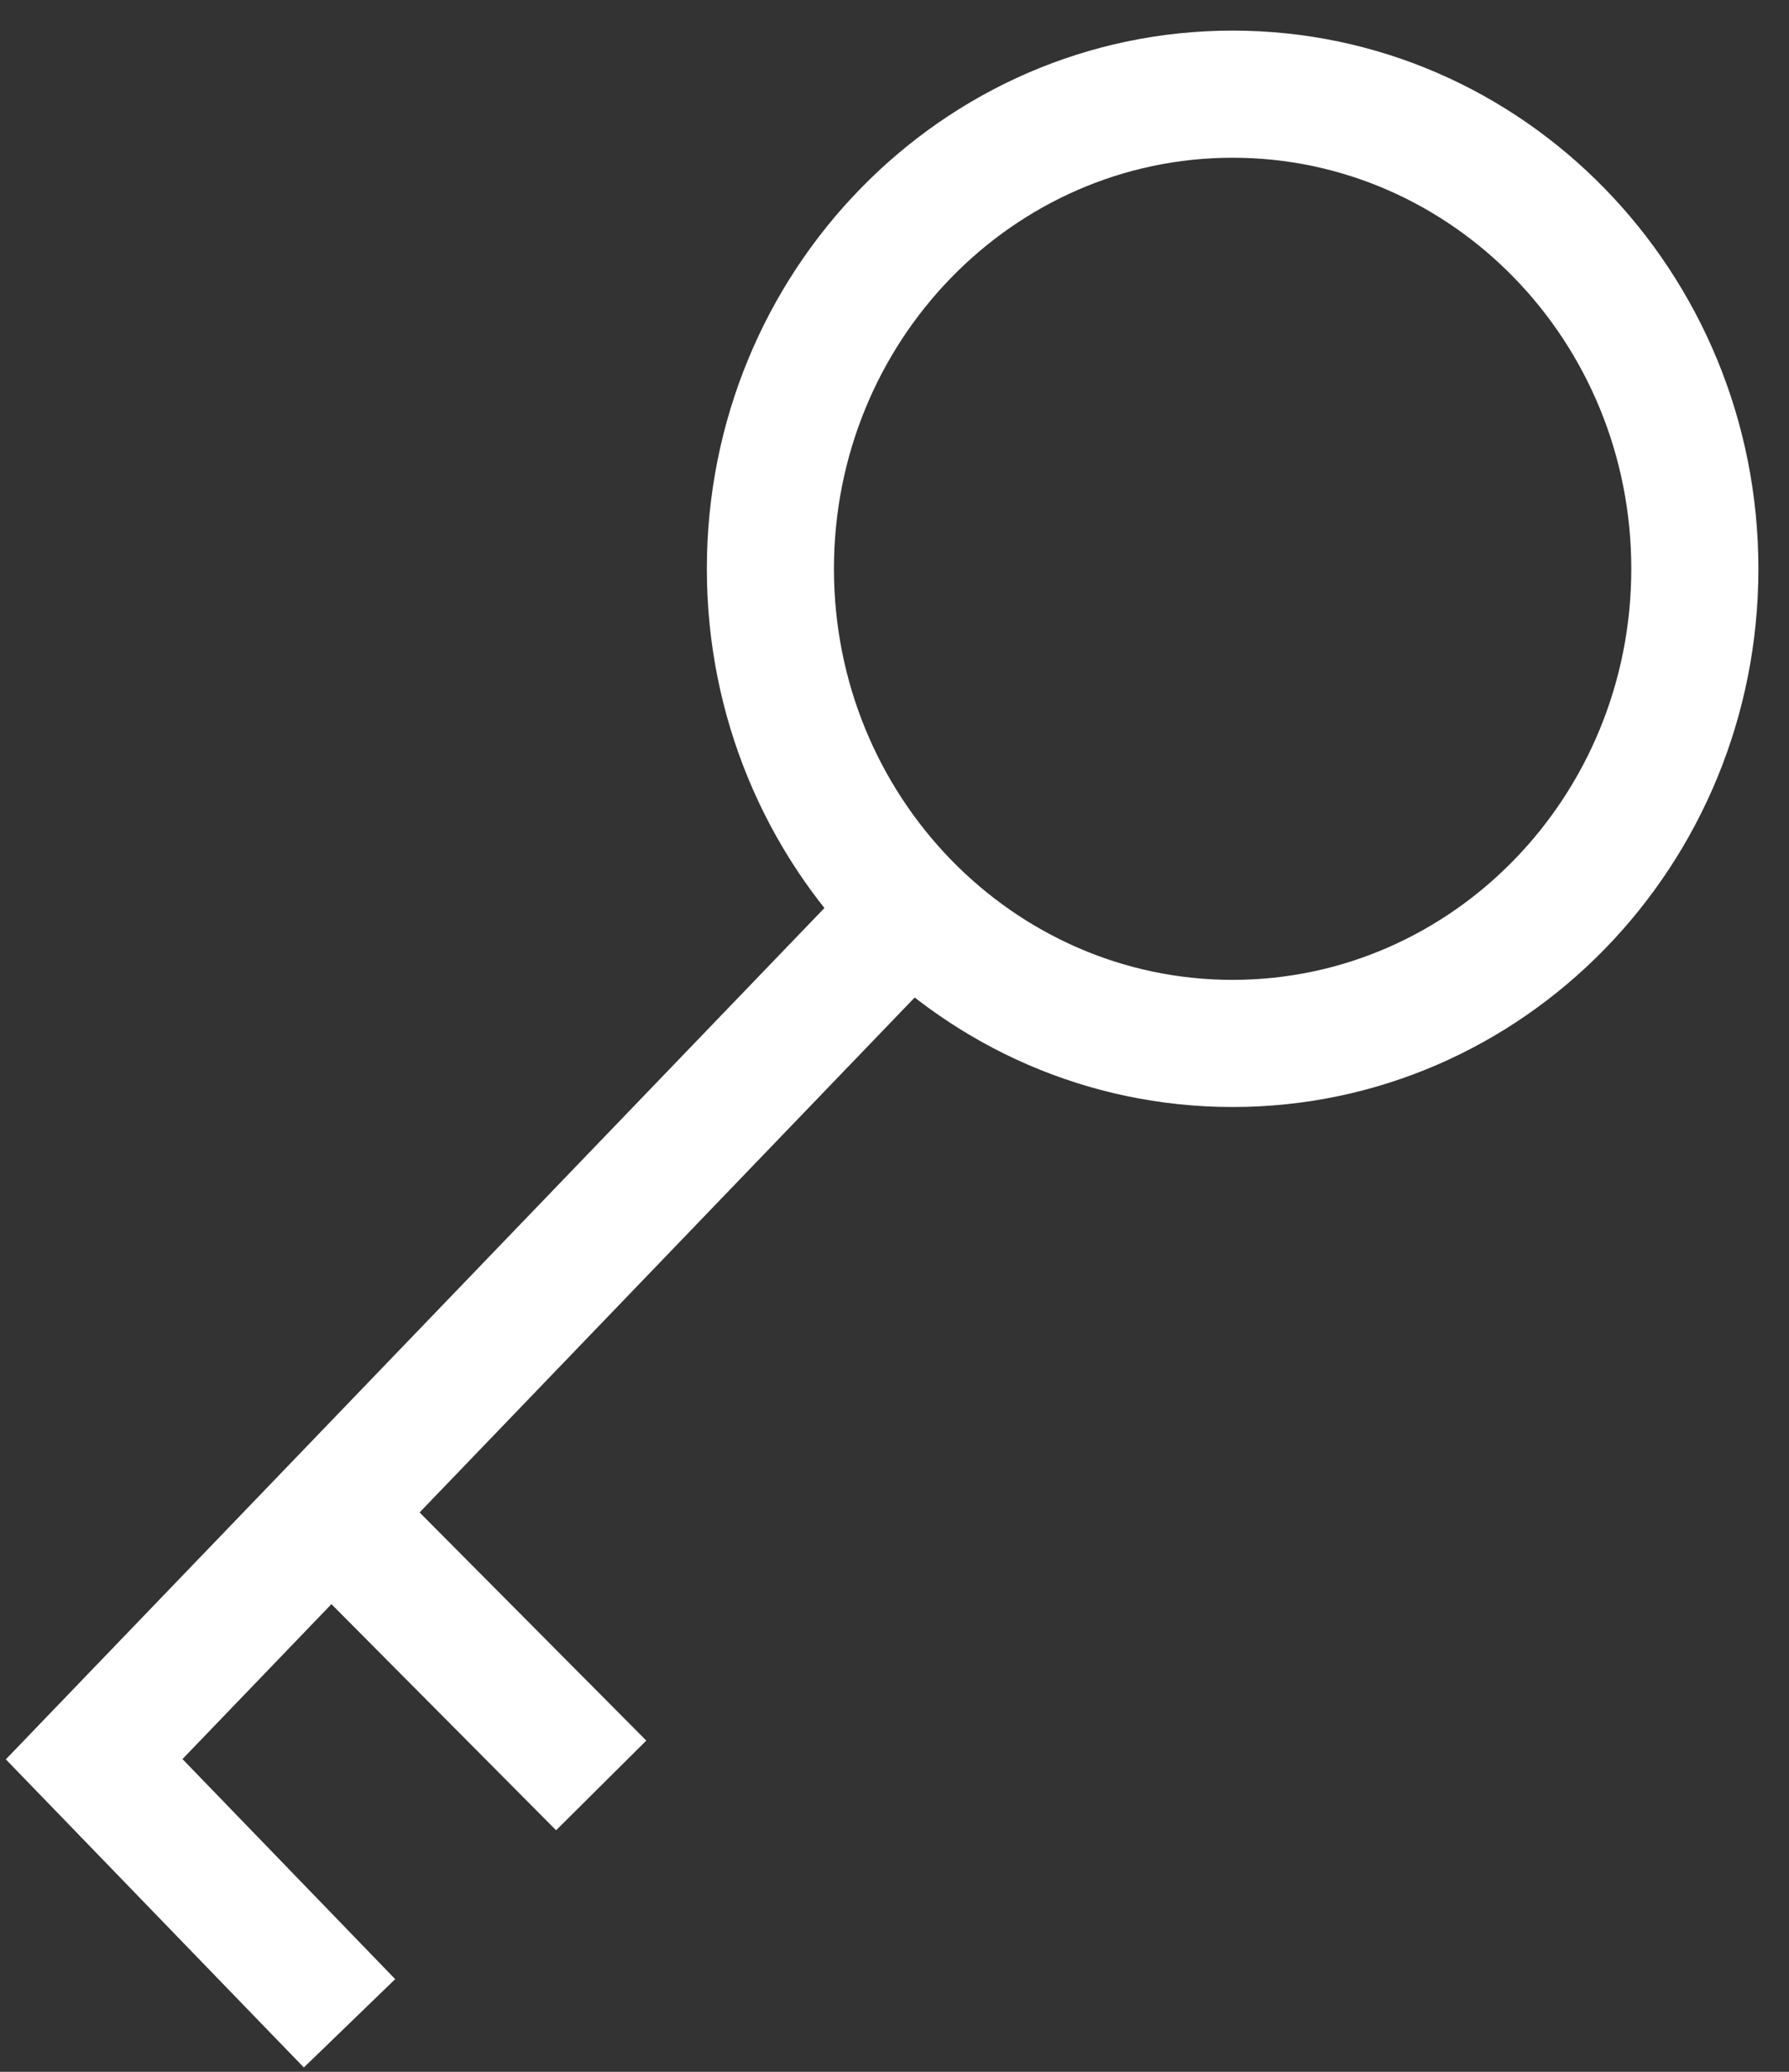 <?xml version="1.0" encoding="UTF-8"?>
<svg width="19px" height="22px" viewBox="0 0 19 22" version="1.1" xmlns="http://www.w3.org/2000/svg" xmlns:xlink="http://www.w3.org/1999/xlink">
    <rect x="0" y="0" width="19" height="22" fill="#333333" stroke="none"/>
    <!-- Generator: Sketch 46.2 (44496) - http://www.bohemiancoding.com/sketch -->
    <title>Group 14</title>
    <desc>Created with Sketch.</desc>
    <defs></defs>
    <g id="Page-1" stroke="none" stroke-width="1" fill="none" fill-rule="evenodd">
        <g id="create-new-instance-3" transform="translate(-502, -2536)" fill-rule="nonzero">
            <g id="Group-3" transform="translate(503, 2537)">
                <g id="Group-14" transform="translate(-1, -1)">
                    <path d="M13.091,11.755 C10.003,11.755 7.507,9.192 7.507,6.04 C7.507,2.888 10.003,0.325 13.091,0.325 C16.179,0.325 18.675,2.888 18.675,6.04 C18.675,9.192 16.179,11.755 13.091,11.755 Z M13.091,10.405 C15.425,10.405 17.325,8.455 17.325,6.04 C17.325,3.625 15.425,1.675 13.091,1.675 C10.757,1.675 8.857,3.625 8.857,6.04 C8.857,8.455 10.757,10.405 13.091,10.405 Z" id="Oval-7" fill="#FFFFFF"></path>
                    <polygon id="Path-11" fill="#FFFFFF" points="10.45 9.827 9.477 8.892 0.062 18.682 3.227 21.954 4.197 21.016 1.938 18.679"></polygon>
                    <polygon id="Path-12" fill="#FFFFFF" points="2.733 16.242 5.906 19.435 6.864 18.483 3.691 15.29"></polygon>
                </g>
            </g>
        </g>
    </g>
</svg>